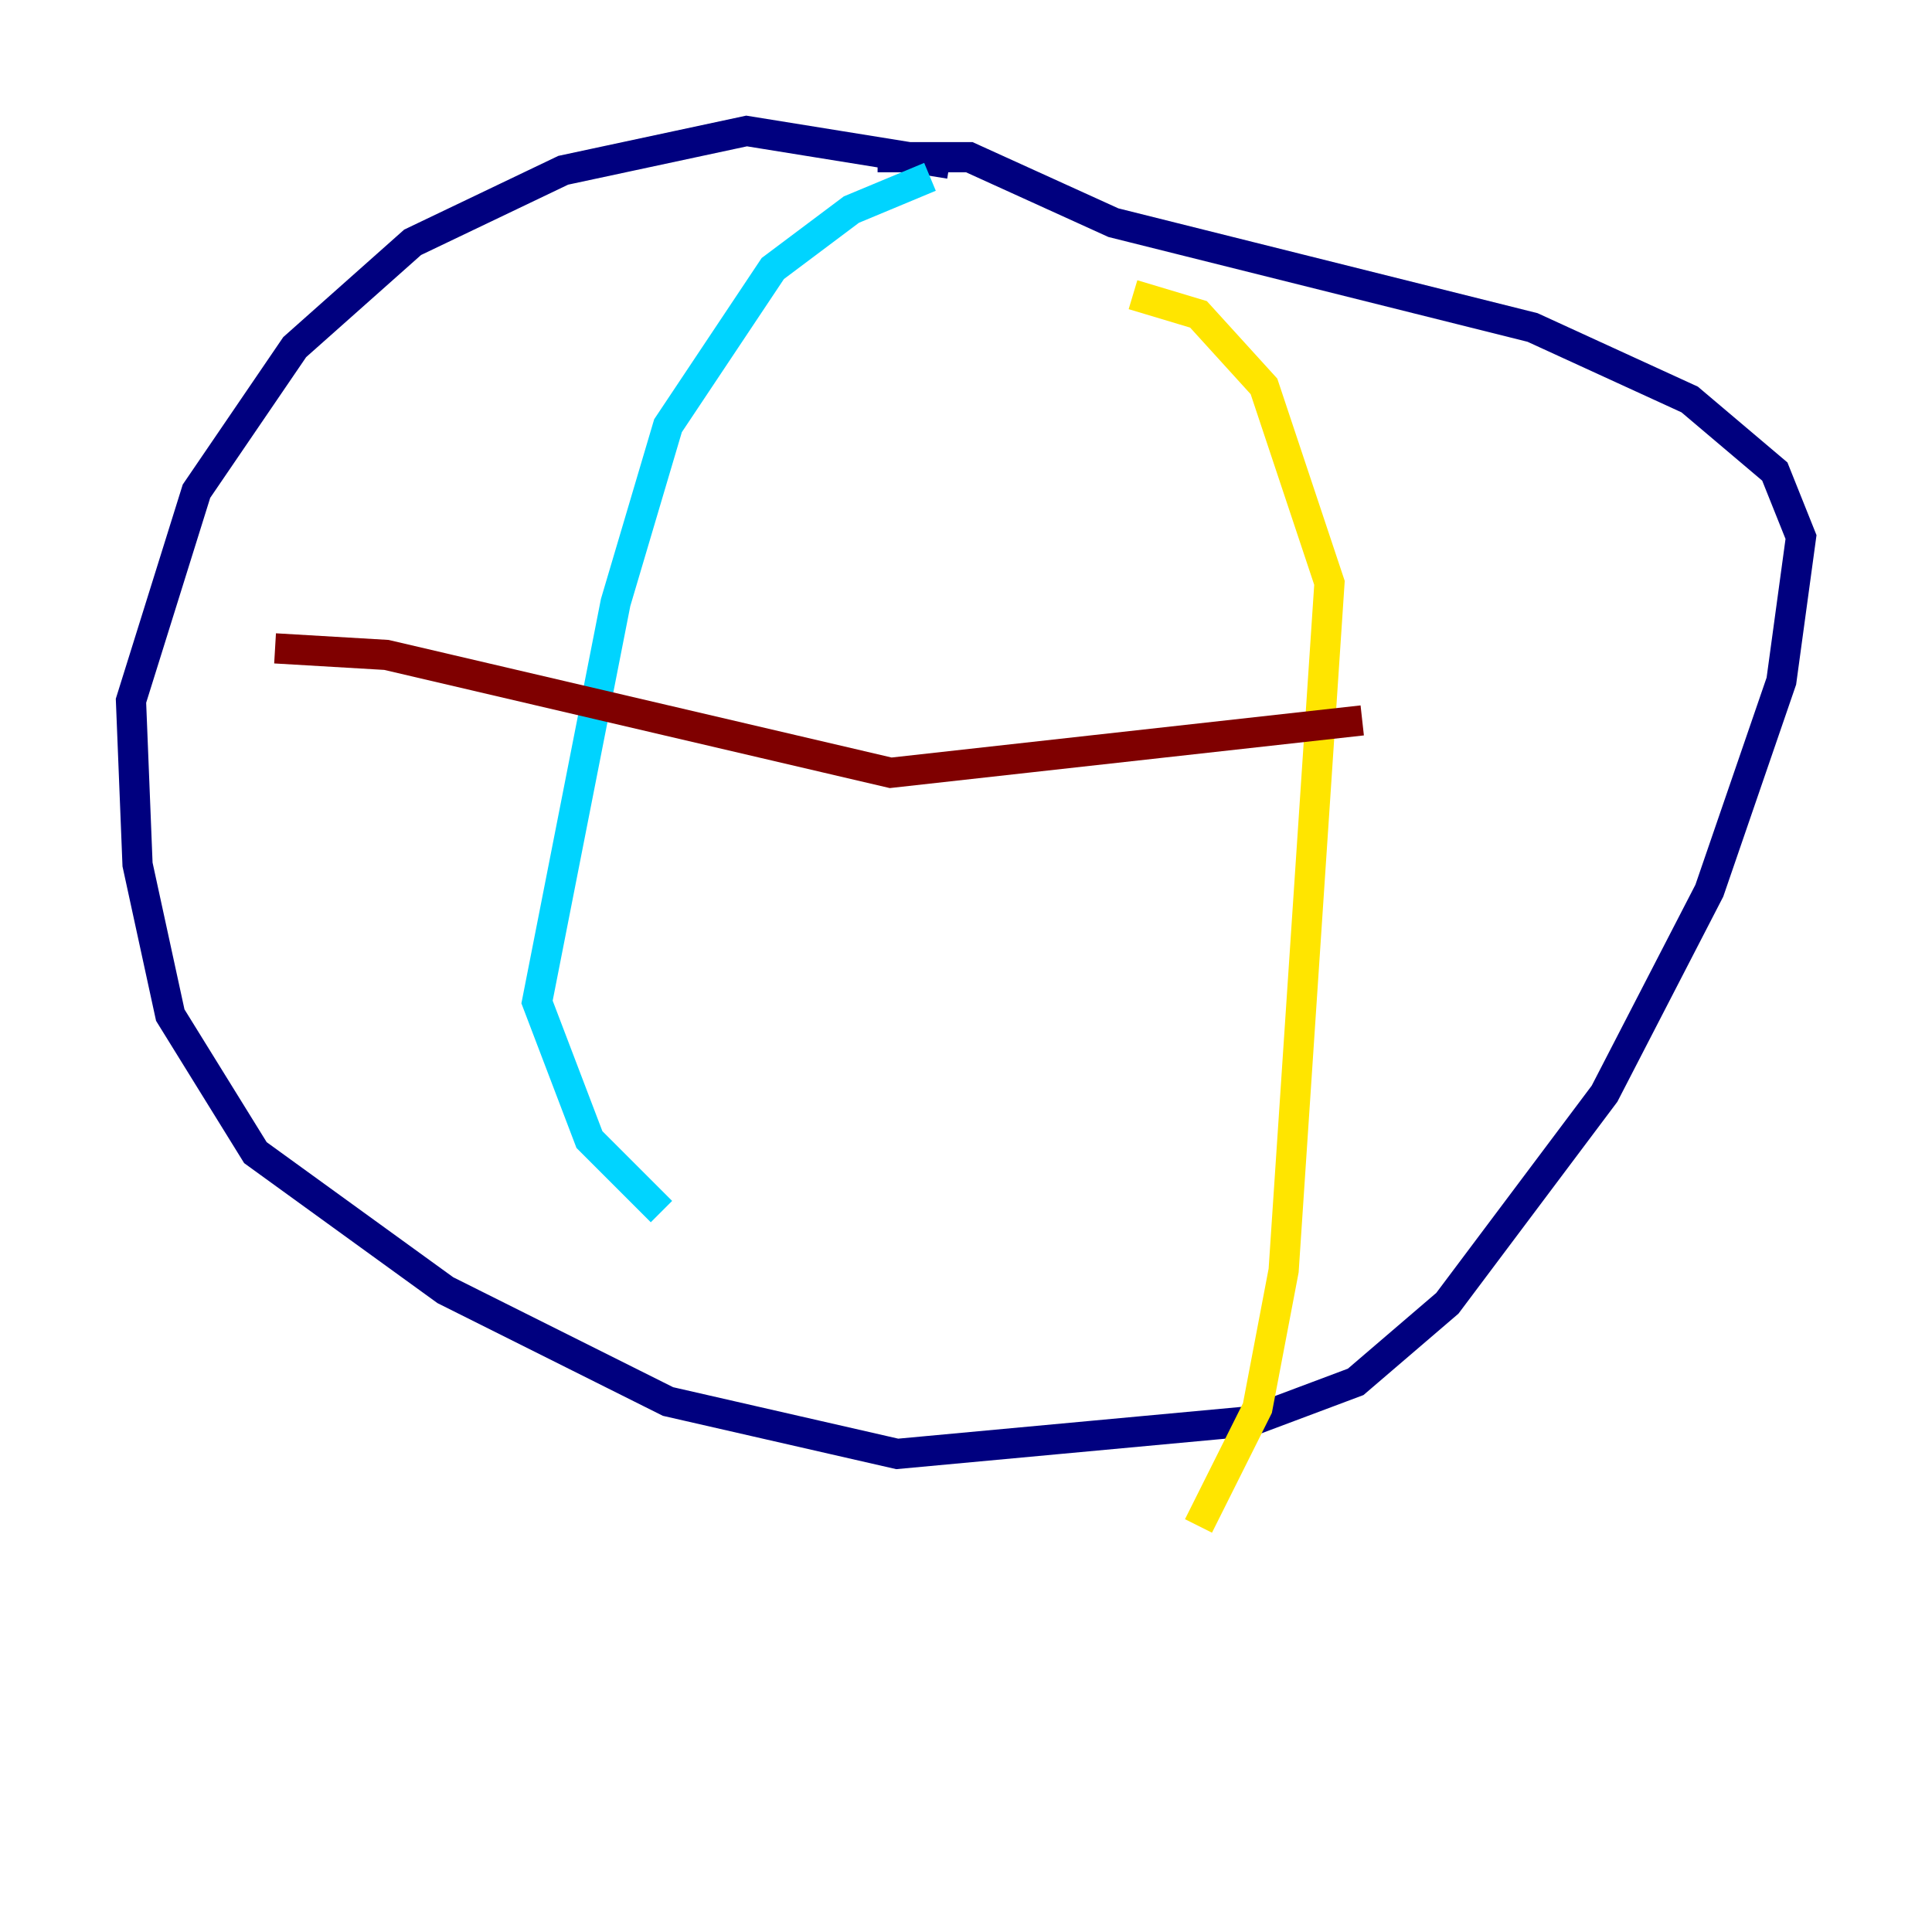 <?xml version="1.0" encoding="utf-8" ?>
<svg baseProfile="tiny" height="128" version="1.2" viewBox="0,0,128,128" width="128" xmlns="http://www.w3.org/2000/svg" xmlns:ev="http://www.w3.org/2001/xml-events" xmlns:xlink="http://www.w3.org/1999/xlink"><defs /><polyline fill="none" points="62.915,10.848 49.464,8.678 37.315,11.281 27.336,16.054 19.525,22.997 13.017,32.542 8.678,46.427 9.112,57.275 11.281,67.254 16.922,76.366 29.505,85.478 44.258,92.854 59.444,96.325 82.875,94.156 89.817,91.552 95.891,86.346 106.305,72.461 113.248,59.01 118.02,45.125 119.322,35.58 117.586,31.241 111.946,26.468 101.532,21.695 73.763,14.752 64.217,10.414 58.142,10.414" stroke="#00007f" stroke-width="2" /><polyline fill="none" points="61.614,11.715 56.407,13.885 51.2,17.79 44.258,28.203 40.786,39.919 35.58,66.386 39.051,75.498 43.824,80.271" stroke="#00d4ff" stroke-width="2" /><polyline fill="none" points="75.064,19.525 79.403,20.827 83.742,25.6 88.081,38.617 85.044,84.176 83.308,93.288 79.403,101.098" stroke="#ffe500" stroke-width="2" /><polyline fill="none" points="18.224,42.956 25.6,43.39 59.01,51.2 90.251,47.729" stroke="#7f0000" stroke-width="2" /></svg>